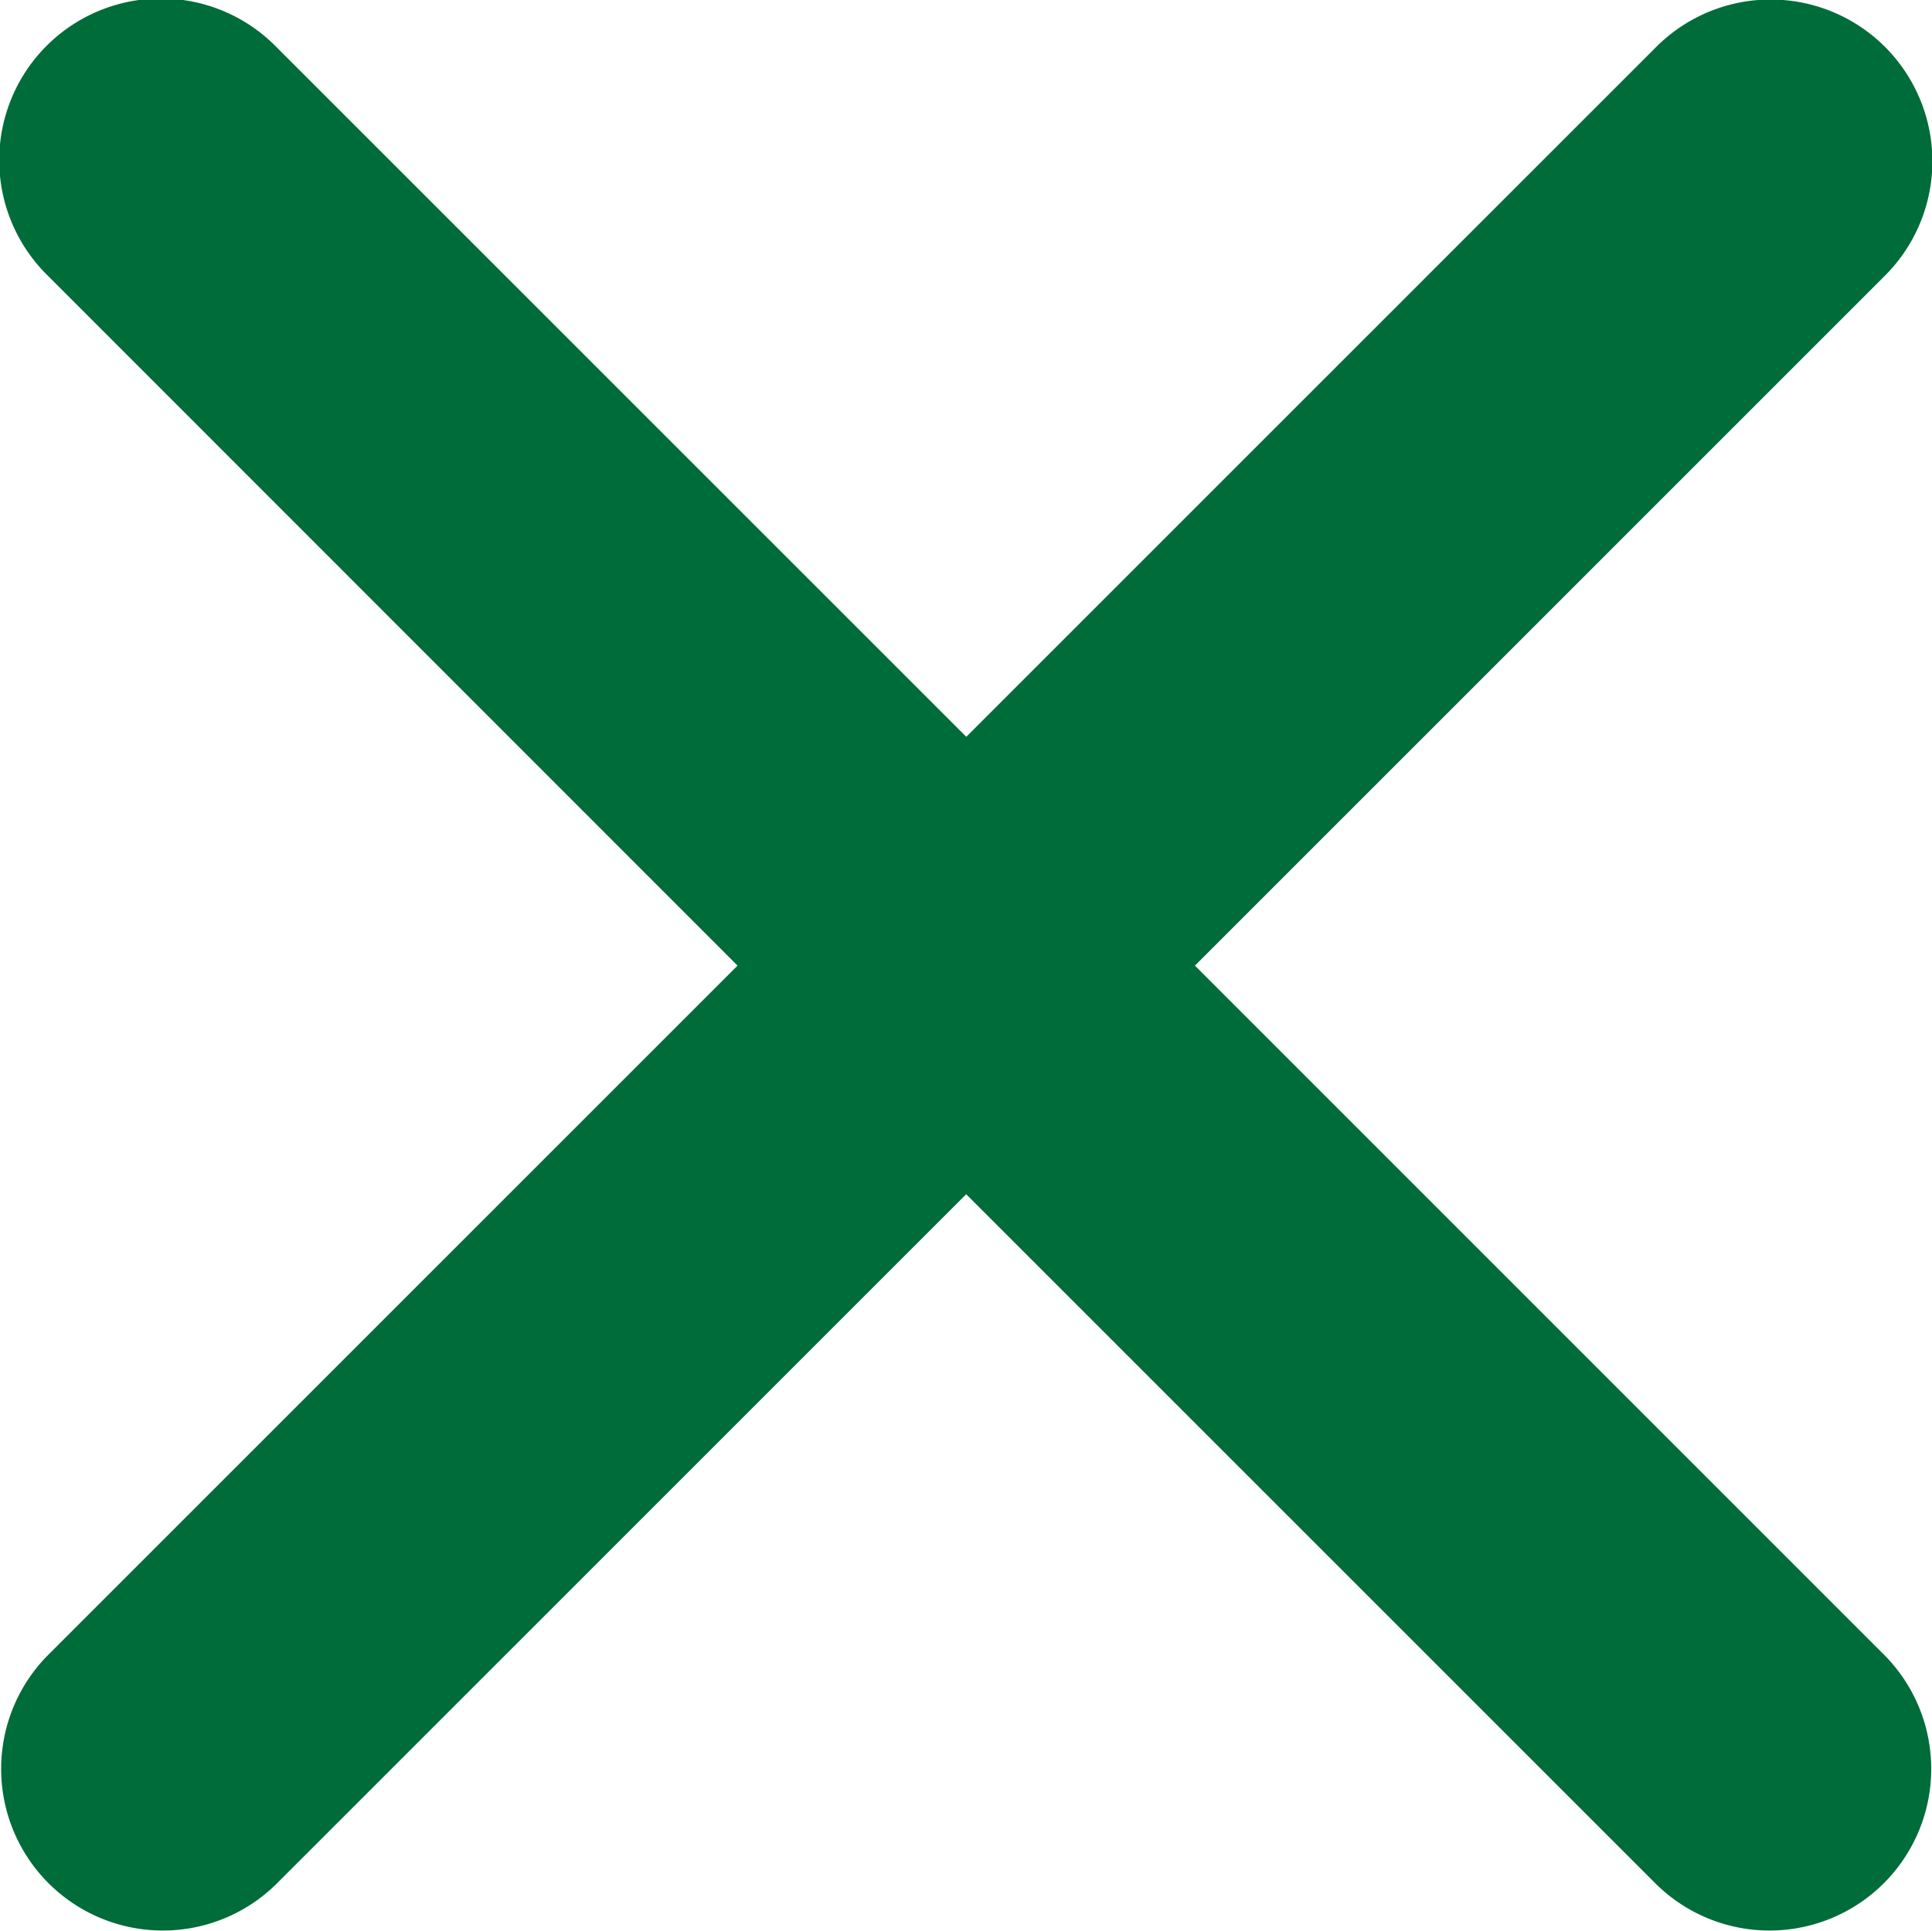 <svg xmlns="http://www.w3.org/2000/svg" width="41.69" height="41.679" viewBox="0 0 41.69 41.679">
  <path id="Icon_ionic-ios-close" data-name="Icon ionic-ios-close" d="M37.07,32.128l14.89-14.89A3.489,3.489,0,1,0,47.026,12.3l-14.89,14.89L17.246,12.3a3.489,3.489,0,1,0-4.934,4.934L27.2,32.128l-14.89,14.89a3.489,3.489,0,0,0,4.934,4.934l14.89-14.89,14.89,14.89a3.489,3.489,0,0,0,4.934-4.934Z" transform="translate(-11.285 -11.289)" fill="#006c3a"/>
</svg>
